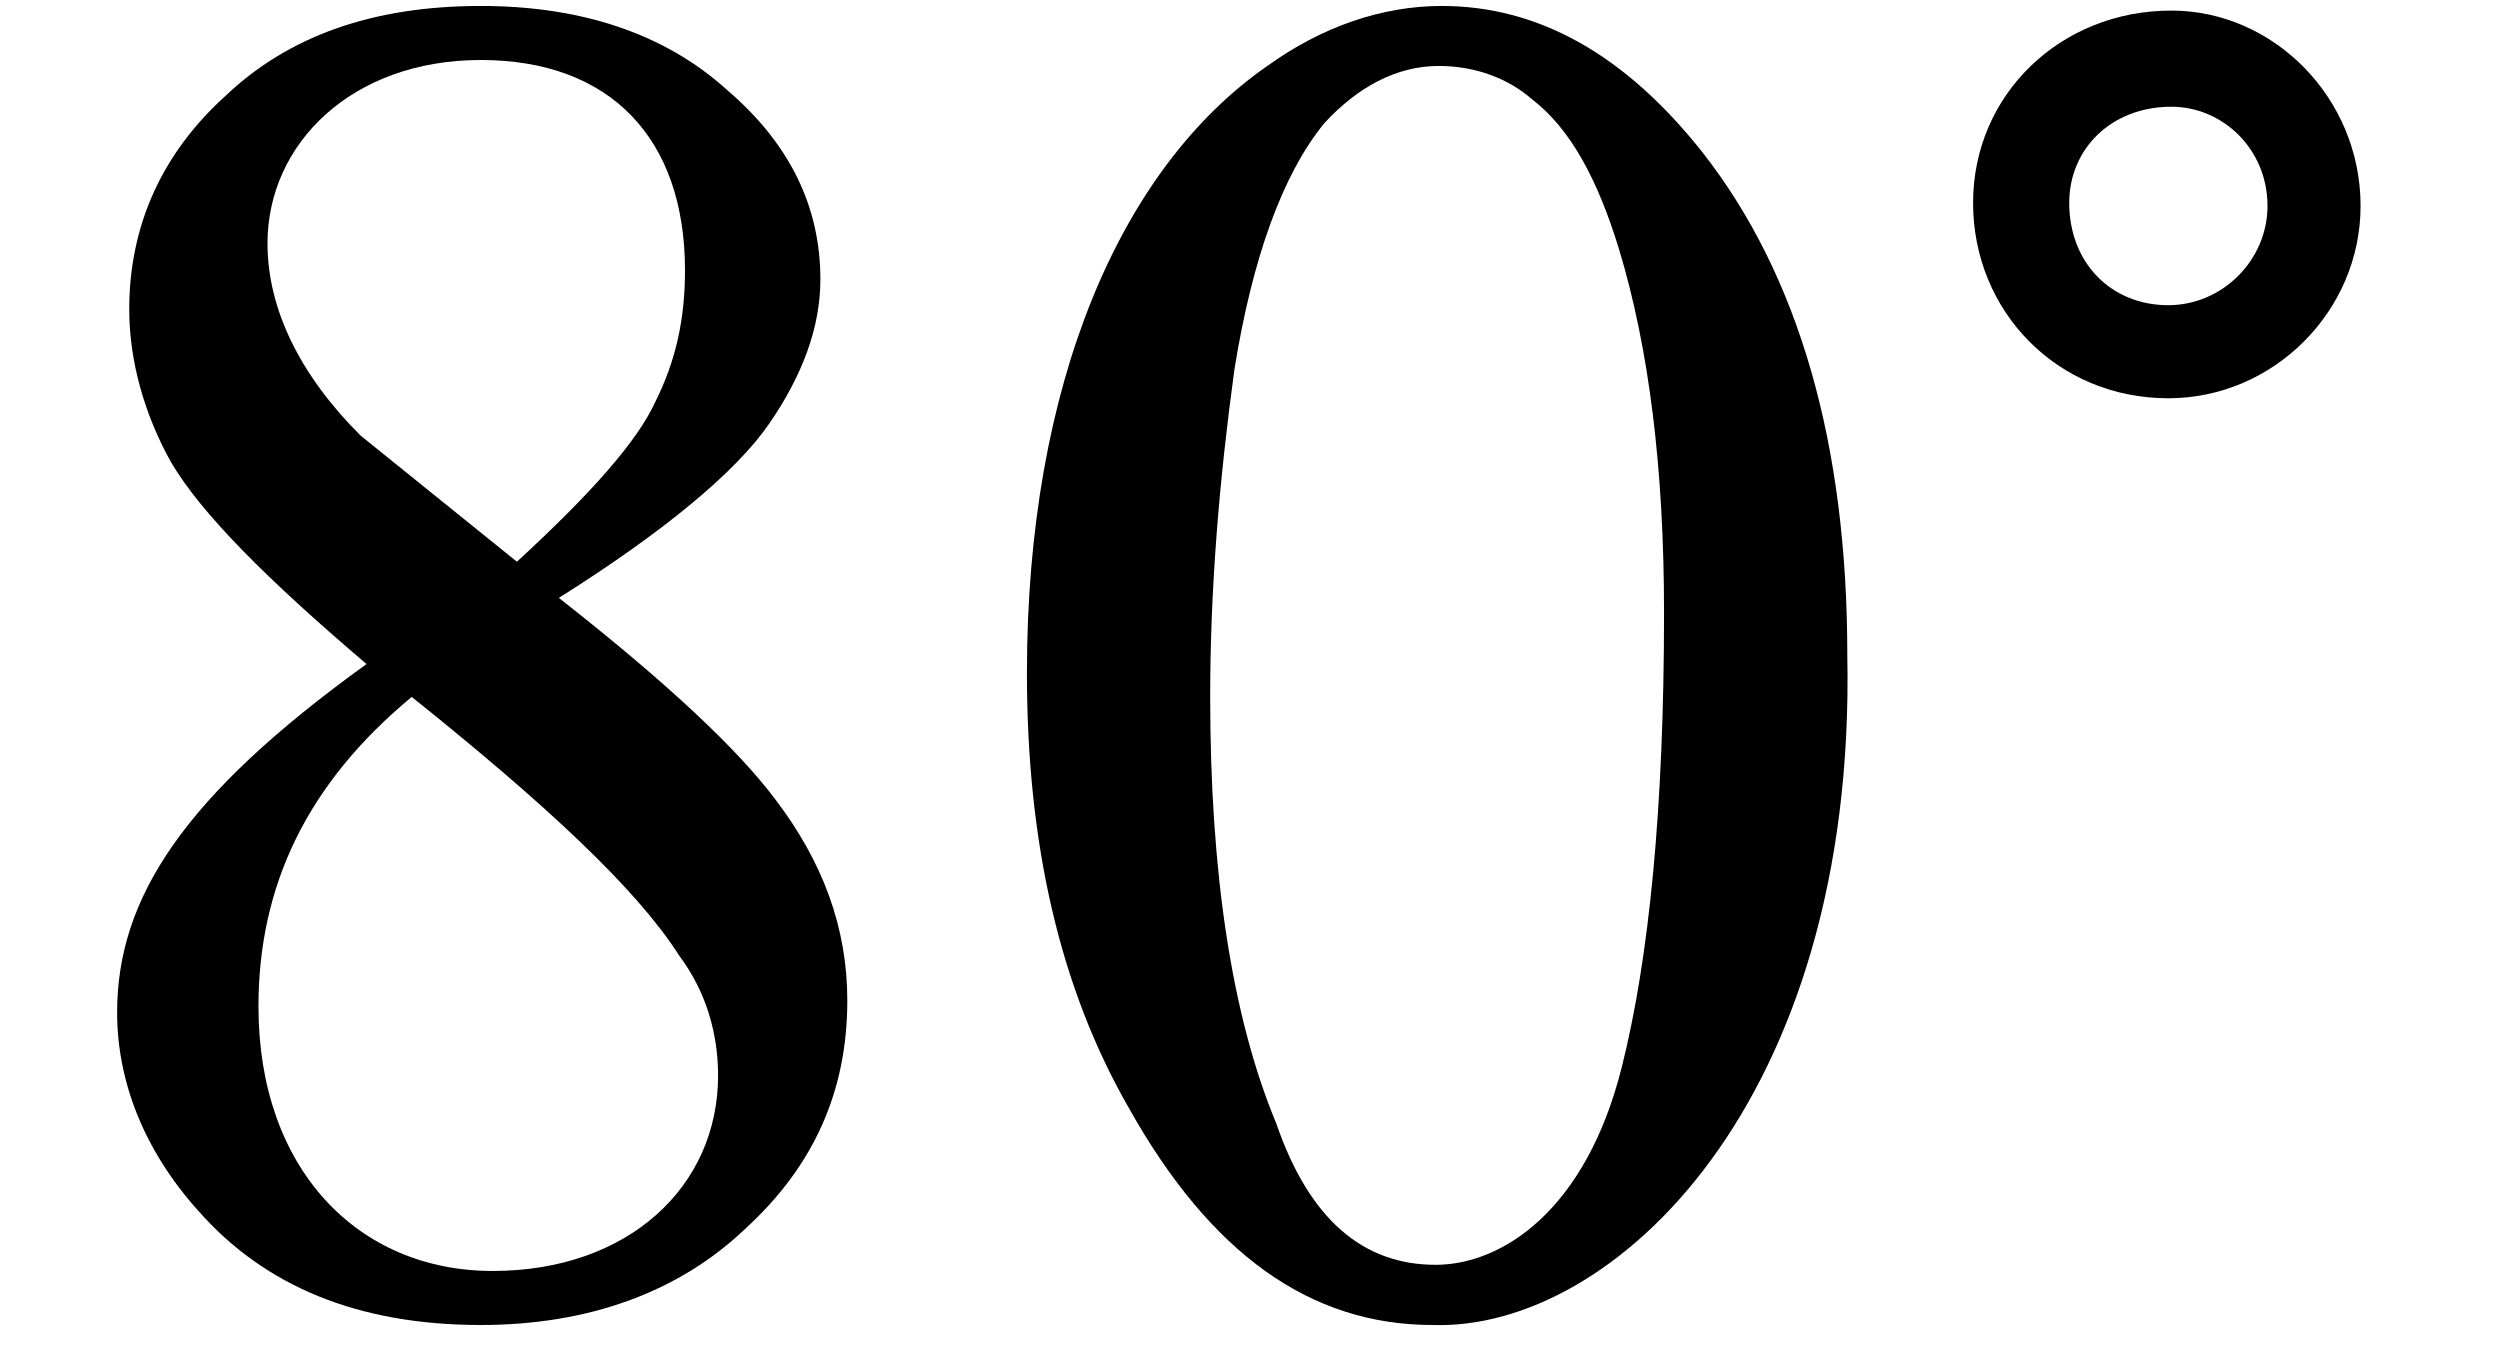 <?xml version="1.0" encoding="UTF-8"?>
<svg xmlns="http://www.w3.org/2000/svg" xmlns:xlink="http://www.w3.org/1999/xlink" width="13pt" height="7pt" viewBox="0 0 13 7" version="1.1">
<defs>
<g>
<symbol overflow="visible" id="glyph0-0">
<path style="stroke:none;" d="M 1.391 0 L 6.375 0 L 6.375 -6.234 L 1.391 -6.234 Z M 1.531 -0.156 L 1.531 -6.078 L 6.203 -6.078 L 6.203 -0.156 Z M 1.531 -0.156 "/>
</symbol>
<symbol overflow="visible" id="glyph0-1">
<path style="stroke:none;" d="M 1.906 -3.312 C 0.953 -2.625 0.609 -2.094 0.609 -1.5 C 0.609 -1.141 0.75 -0.781 1.031 -0.469 C 1.375 -0.078 1.859 0.125 2.5 0.125 C 3.062 0.125 3.531 -0.047 3.875 -0.375 C 4.234 -0.703 4.406 -1.094 4.406 -1.562 C 4.406 -1.938 4.281 -2.281 4.031 -2.609 C 3.844 -2.859 3.484 -3.203 2.906 -3.656 C 3.453 -4 3.828 -4.312 4 -4.562 C 4.172 -4.812 4.266 -5.062 4.266 -5.312 C 4.266 -5.688 4.109 -6.016 3.781 -6.297 C 3.453 -6.594 3.016 -6.734 2.5 -6.734 C 1.938 -6.734 1.5 -6.578 1.172 -6.266 C 0.844 -5.969 0.672 -5.594 0.672 -5.156 C 0.672 -4.891 0.75 -4.609 0.891 -4.359 C 1.047 -4.094 1.391 -3.75 1.906 -3.312 Z M 2.688 -3.844 L 1.875 -4.5 C 1.562 -4.812 1.391 -5.156 1.391 -5.5 C 1.391 -6.016 1.828 -6.453 2.5 -6.453 C 3.172 -6.453 3.562 -6.047 3.562 -5.359 C 3.562 -5.109 3.516 -4.891 3.406 -4.672 C 3.312 -4.469 3.078 -4.203 2.688 -3.844 Z M 2.141 -3.141 C 2.844 -2.578 3.312 -2.141 3.531 -1.797 C 3.672 -1.609 3.734 -1.391 3.734 -1.172 C 3.734 -0.594 3.266 -0.156 2.562 -0.156 C 1.859 -0.156 1.344 -0.688 1.344 -1.531 C 1.344 -2.156 1.594 -2.688 2.141 -3.141 Z M 2.141 -3.141 "/>
</symbol>
<symbol overflow="visible" id="glyph0-2">
<path style="stroke:none;" d="M 0.359 -3.266 C 0.359 -2.375 0.531 -1.625 0.891 -1 C 1.312 -0.25 1.828 0.125 2.469 0.125 C 3.406 0.156 4.672 -1.031 4.625 -3.359 C 4.625 -4.453 4.375 -5.328 3.875 -5.969 C 3.469 -6.484 3.016 -6.734 2.516 -6.734 C 2.203 -6.734 1.891 -6.625 1.609 -6.422 C 0.844 -5.891 0.359 -4.766 0.359 -3.266 Z M 1.312 -3.141 C 1.312 -3.703 1.359 -4.266 1.438 -4.844 C 1.531 -5.422 1.688 -5.859 1.906 -6.125 C 2.078 -6.312 2.281 -6.422 2.5 -6.422 C 2.688 -6.422 2.859 -6.359 2.984 -6.25 C 3.188 -6.094 3.328 -5.828 3.438 -5.469 C 3.594 -4.953 3.672 -4.328 3.672 -3.578 C 3.672 -2.562 3.594 -1.781 3.453 -1.219 C 3.266 -0.469 2.828 -0.188 2.484 -0.188 C 2.109 -0.188 1.828 -0.422 1.656 -0.922 C 1.422 -1.484 1.312 -2.234 1.312 -3.141 Z M 1.312 -3.141 "/>
</symbol>
<symbol overflow="visible" id="glyph1-0">
<path style="stroke:none;" d=""/>
</symbol>
<symbol overflow="visible" id="glyph1-1">
<path style="stroke:none;" d="M 2.312 -1.875 C 2.312 -2.438 1.859 -2.891 1.328 -2.891 C 0.75 -2.891 0.297 -2.453 0.297 -1.891 C 0.297 -1.328 0.734 -0.875 1.312 -0.875 C 1.859 -0.875 2.312 -1.328 2.312 -1.875 Z M 1.828 -1.875 C 1.828 -1.594 1.594 -1.359 1.312 -1.359 C 1.016 -1.359 0.797 -1.578 0.797 -1.891 C 0.797 -2.172 1.016 -2.391 1.328 -2.391 C 1.594 -2.391 1.828 -2.172 1.828 -1.875 Z M 1.828 -1.875 "/>
</symbol>
</g>
</defs>
<g id="surface1">
<g style="fill:rgb(0%,0%,0%);fill-opacity:1;">
  <use xlink:href="#glyph0-1" x="0" y="6.765"/>
  <use xlink:href="#glyph0-2" x="4.981" y="6.765"/>
</g>
<g style="fill:rgb(0%,0%,0%);fill-opacity:1;">
  <use xlink:href="#glyph1-1" x="9.963" y="2.946"/>
</g>
</g>
</svg>
